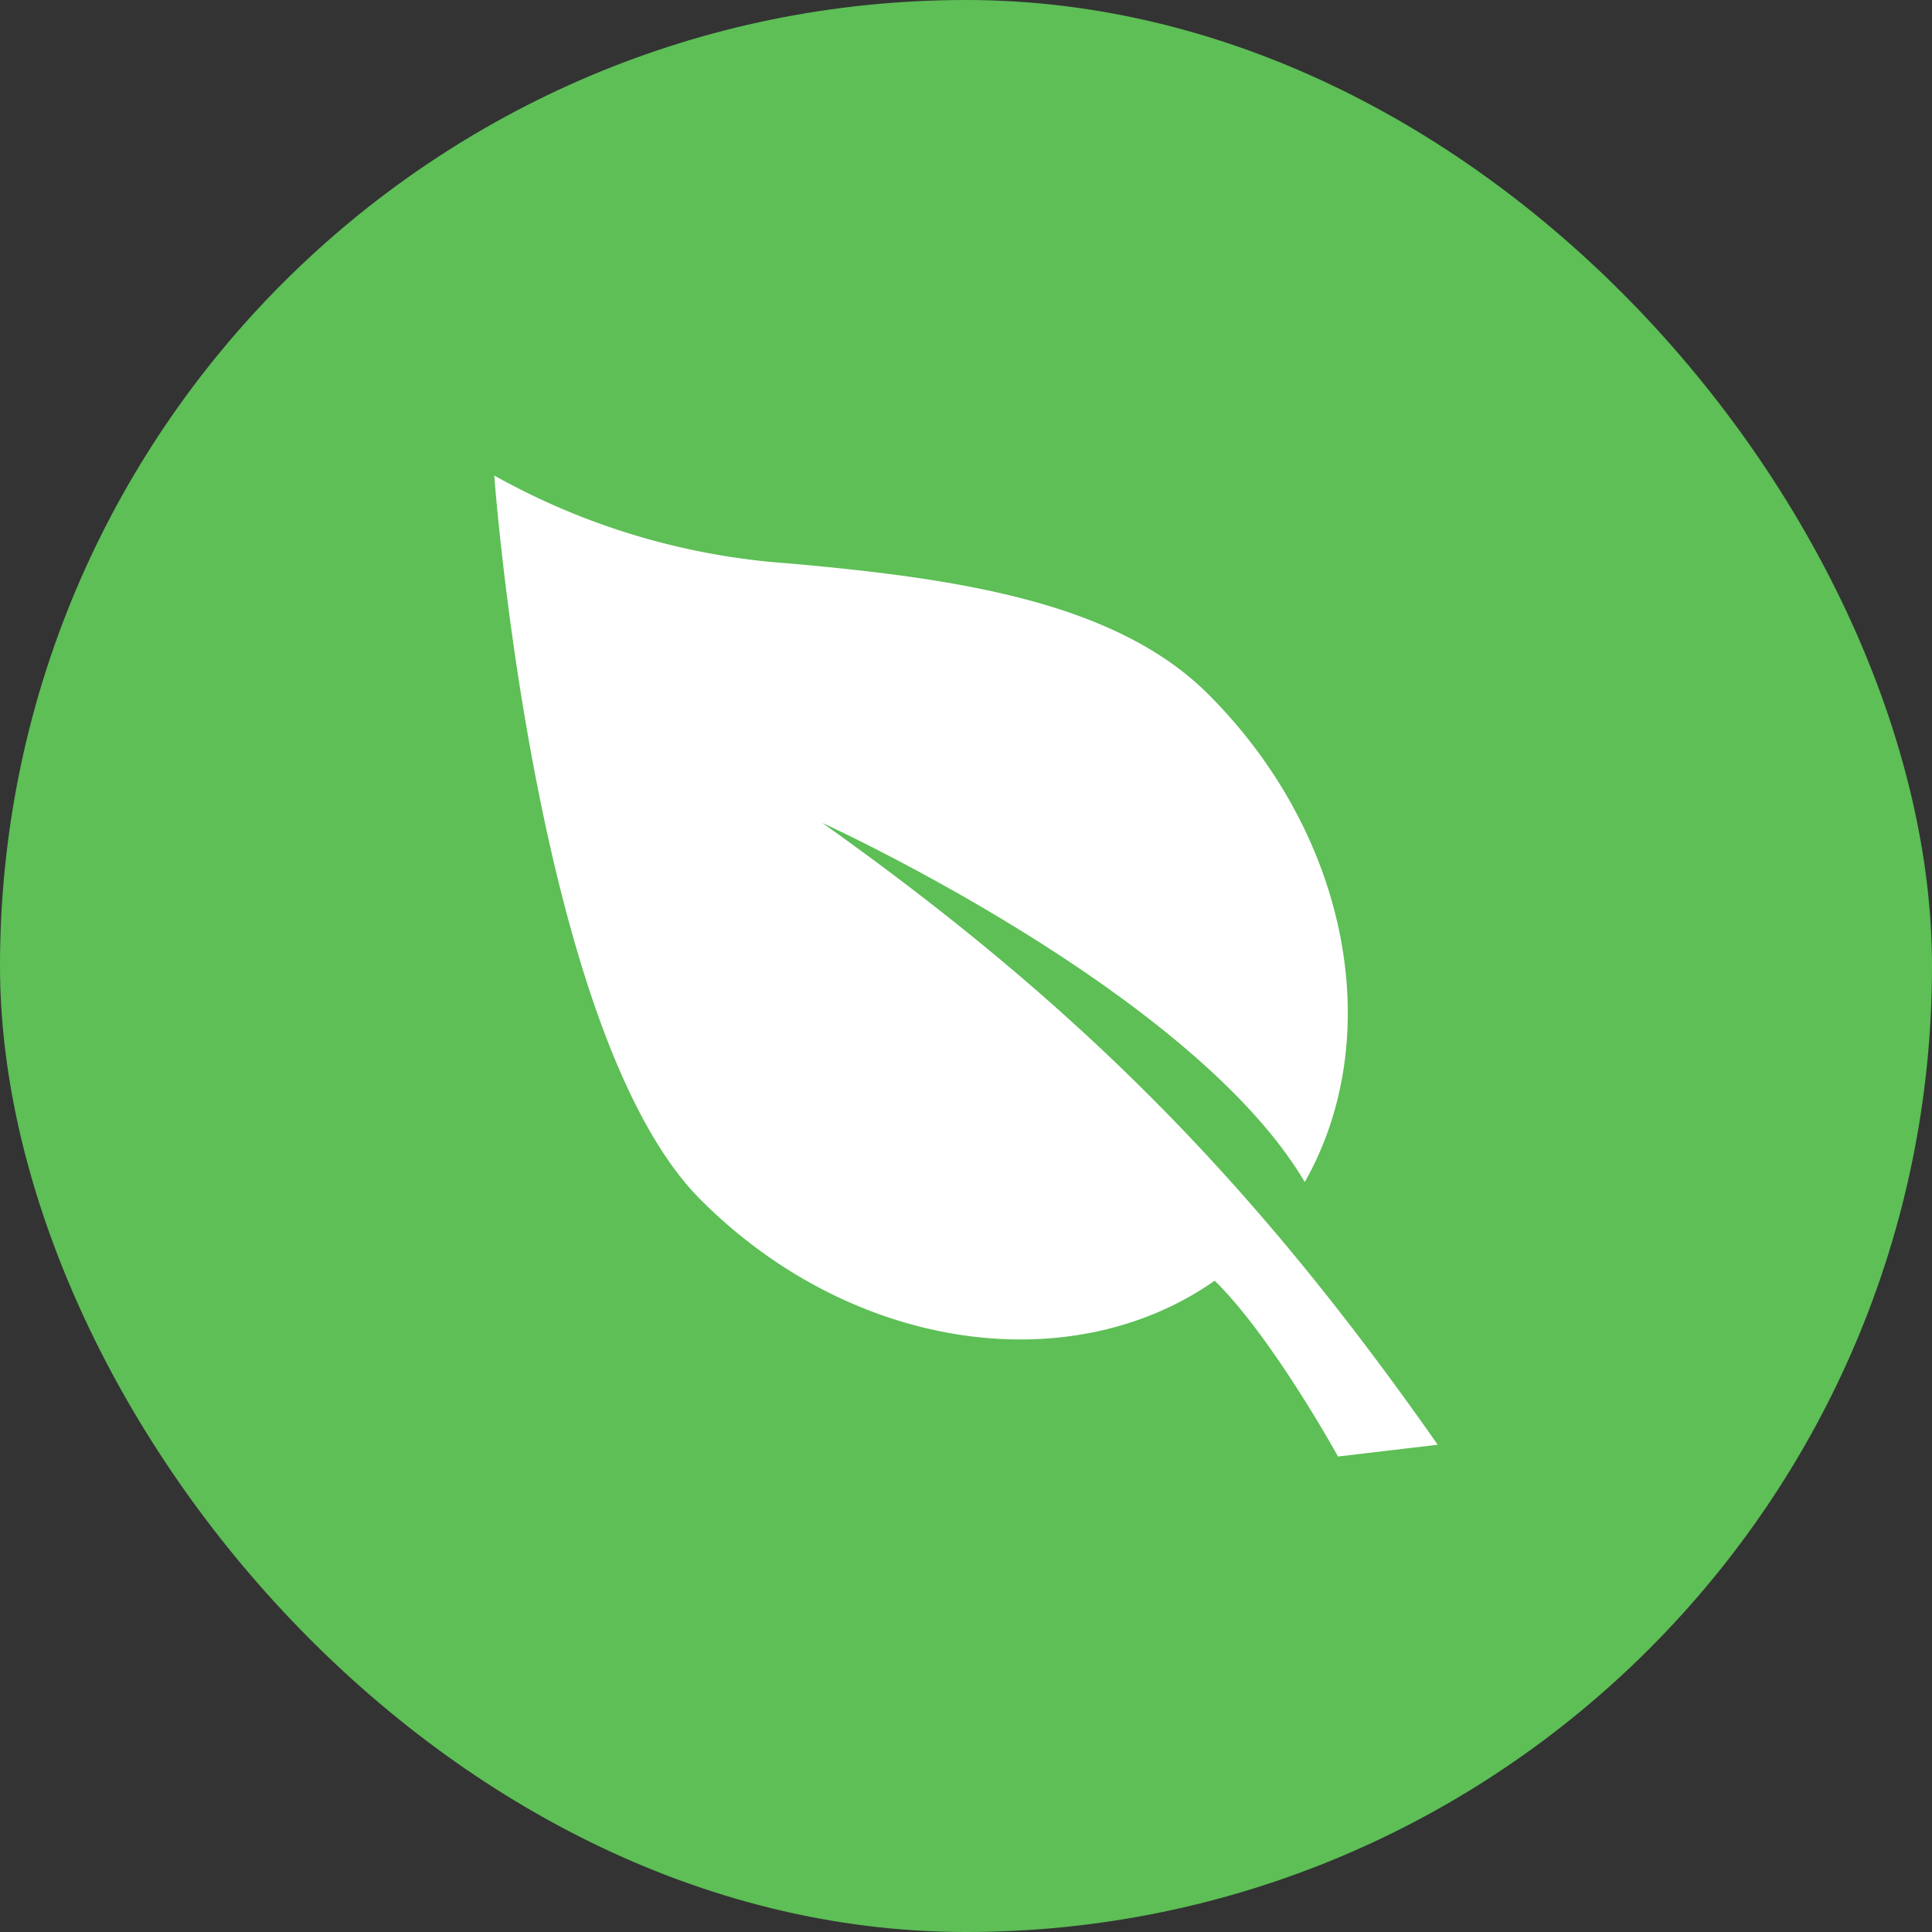 <svg xmlns="http://www.w3.org/2000/svg" width="120" height="120" viewBox="0 0 120 120">
  <rect x="0" y="0" width="120" height="120" fill="#333333" stroke="none"/>
  <g id="agro_sap" transform="translate(-56 -32)">
    <rect id="Rectangle_1" data-name="Rectangle 1" width="120" height="120" rx="60" transform="translate(56 32)" fill="#5dbf56"/>
    <g id="leaf-nature-plant-natural-svgrepo-com" transform="translate(86.7 61.536)">
      <path id="Path_43" data-name="Path 43" d="M-58.348,128.614C-68.67,118.36-71.2,83.6-71.2,83.6a43.644,43.644,0,0,0,18.312,5.46c10.521.932,20.31,2.4,26.036,8.124,8.856,8.856,11.054,21.375,5.993,30.3-6.992-11.853-29.965-22.307-29.965-22.307,16.314,11.587,27.035,22.64,38.222,38.622l-6.193.732s-4.062-7.391-7.658-10.921C-35.375,139.868-48.959,138-58.348,128.614Z" transform="translate(71.2 -83.6)" fill="#fff"/>
    </g>
  </g>
</svg>
